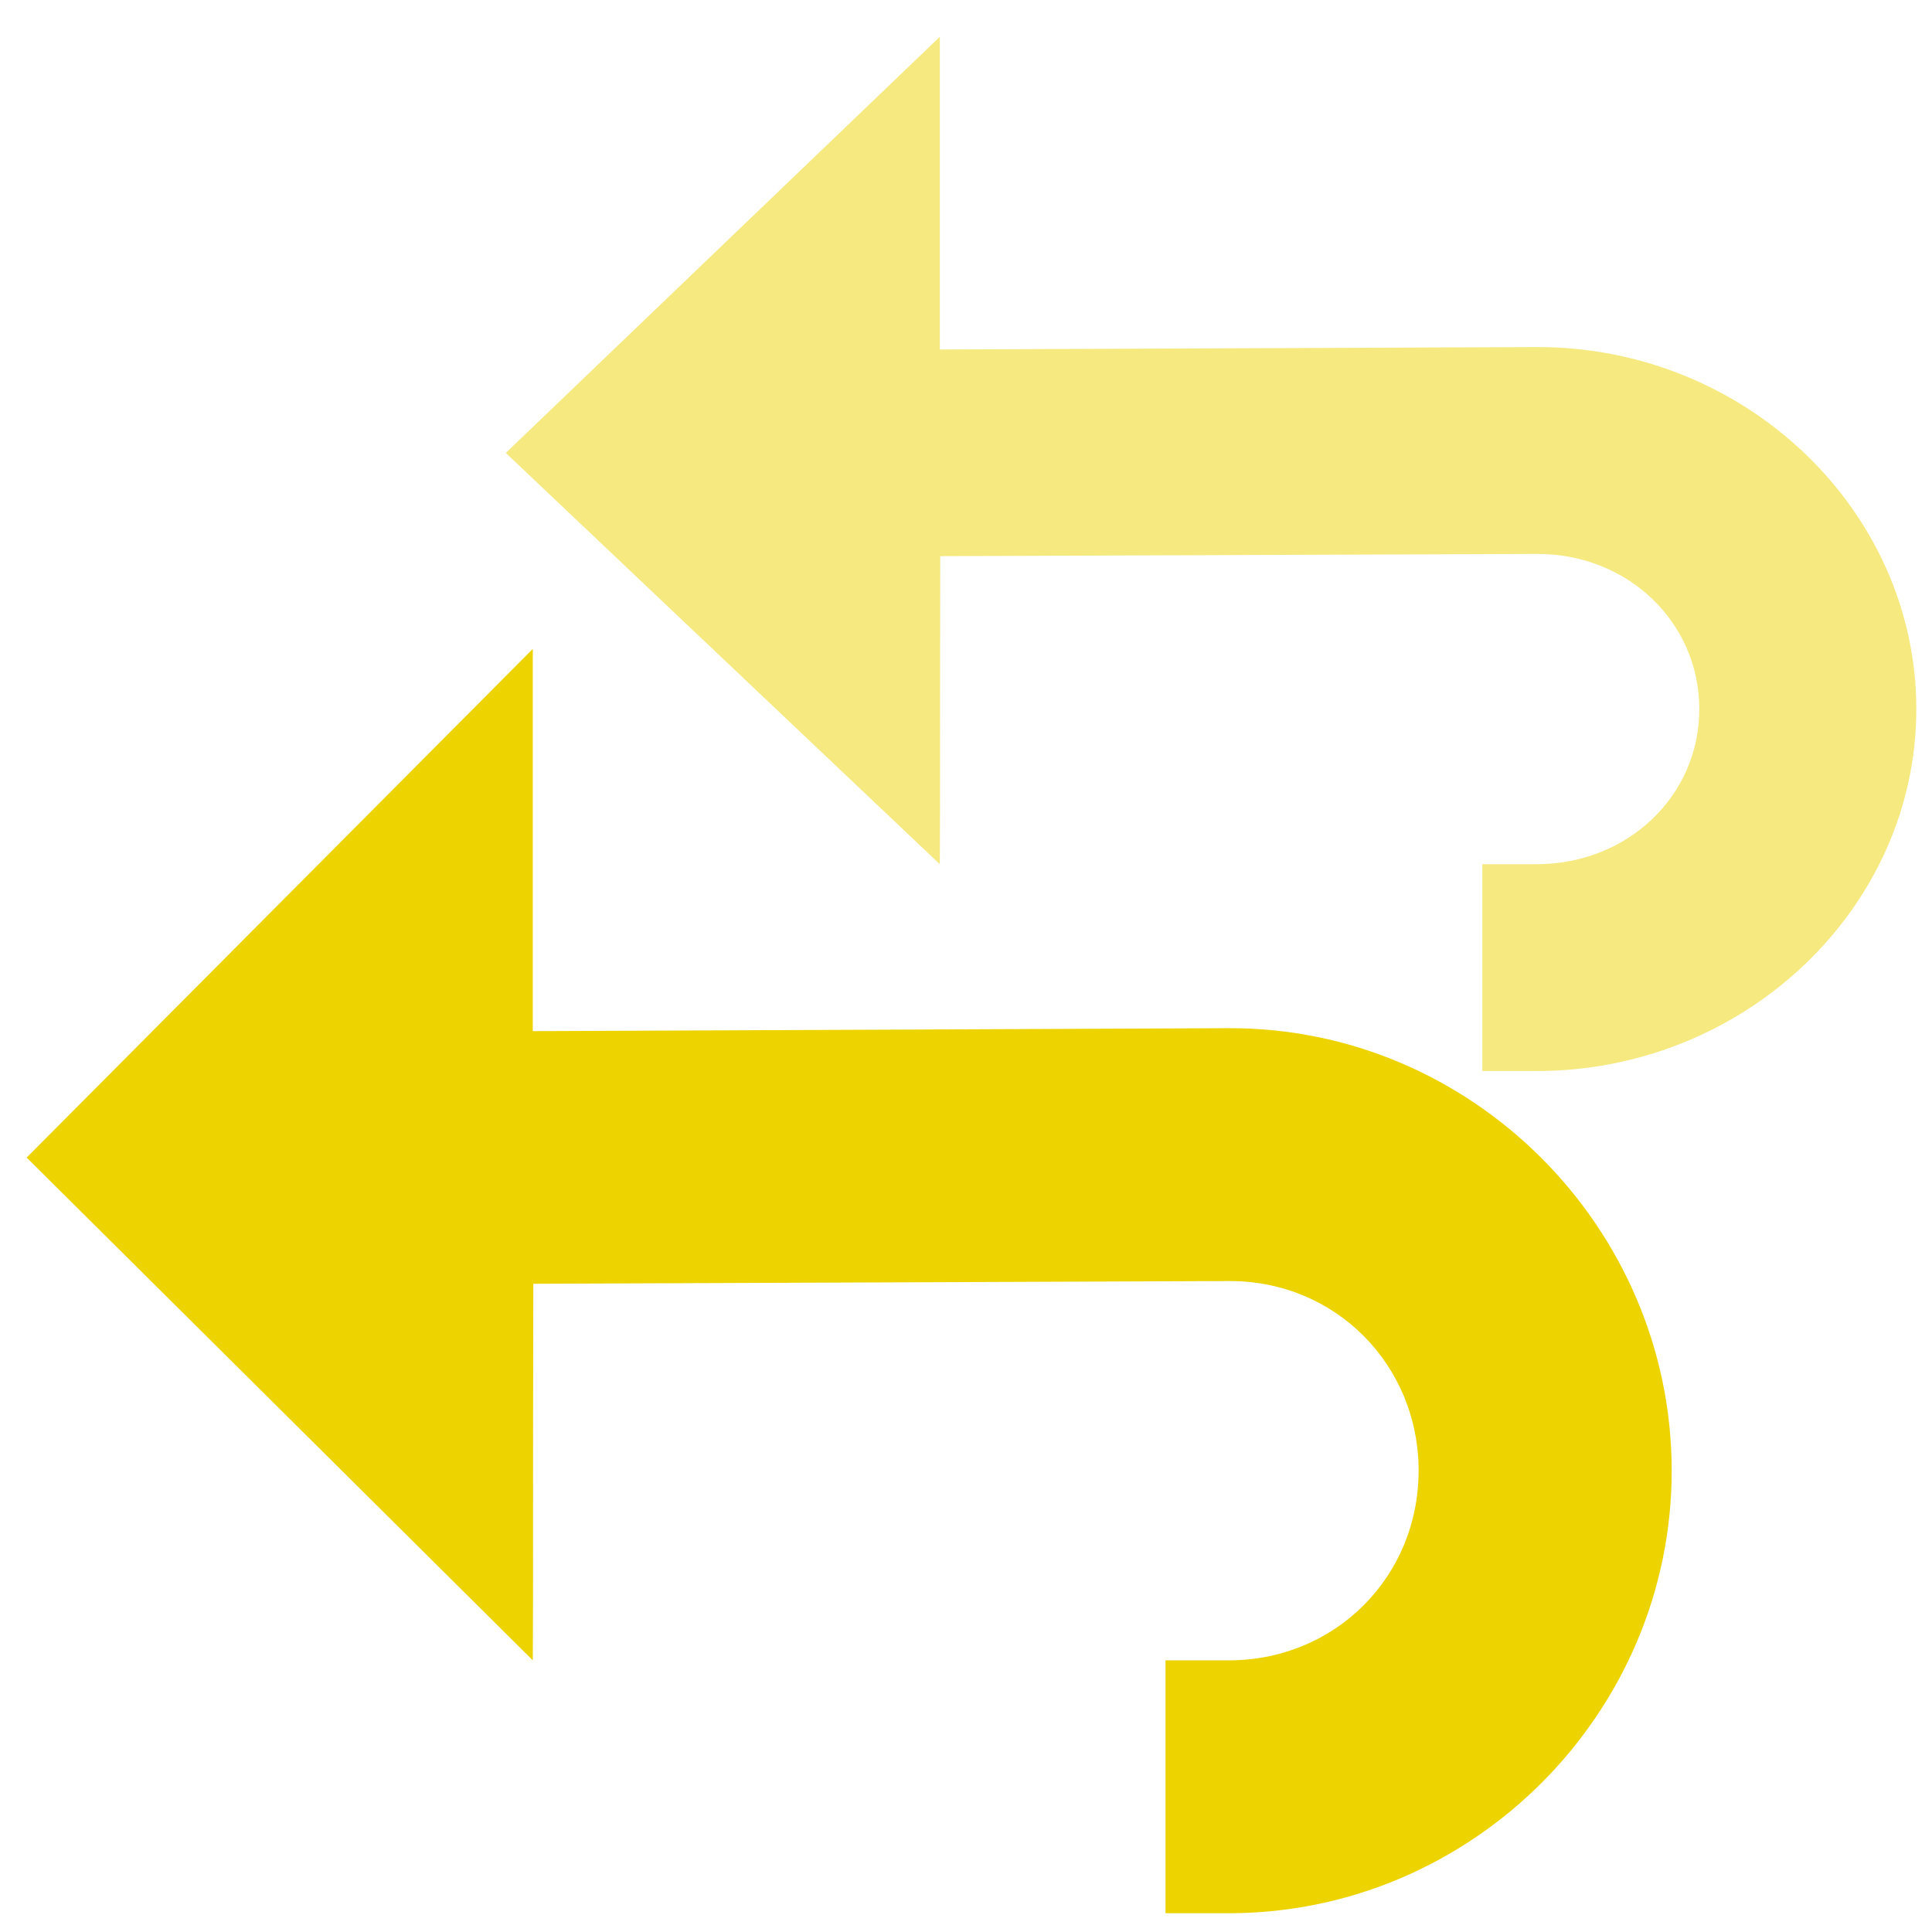 <?xml version="1.0" encoding="UTF-8" standalone="no"?>
<svg
   xmlns:dc="http://purl.org/dc/elements/1.1/"
   xmlns:cc="http://creativecommons.org/ns#"
   xmlns:rdf="http://www.w3.org/1999/02/22-rdf-syntax-ns#"
   xmlns:svg="http://www.w3.org/2000/svg"
   xmlns="http://www.w3.org/2000/svg"
   xmlns:sodipodi="http://sodipodi.sourceforge.net/DTD/sodipodi-0.dtd"
   xmlns:inkscape="http://www.inkscape.org/namespaces/inkscape"
   id="svg2"
   width="16"
   height="16"
   version="1.1"
   viewBox="0 0 256 256"
   sodipodi:docname="gimp-undo-history.svg"
   inkscape:version="0.92.4 (unknown)">
  <defs
     id="defs10" />
  <sodipodi:namedview
     pagecolor="#ffffff"
     bordercolor="#666666"
     borderopacity="1"
     objecttolerance="10"
     gridtolerance="10"
     guidetolerance="10"
     inkscape:pageopacity="0"
     inkscape:pageshadow="2"
     inkscape:window-width="1375"
     inkscape:window-height="786"
     id="namedview8"
     showgrid="false"
     inkscape:zoom="37.854492"
     inkscape:cx="8"
     inkscape:cy="8"
     inkscape:window-x="65"
     inkscape:window-y="24"
     inkscape:window-maximized="1"
     inkscape:current-layer="svg2" />
  <g
     id="g4253">
    <path
       id="path11633"
       d="m 70.601,85.981 -67.069,67.405 67.069,66.62 c 0.062,-11.102 0,-16.753 0.066,-49.9 l 92.22,-0.36 c 14.008,-0.057 25.086,11.054 25.086,25.13 0,14.076 -11.061,25.13 -25.151,25.13 h -8.384 v 33.506 h 8.384 c 32.212,0 58.686,-26.452 58.686,-58.636 0,-32.184 -26.459,-58.766 -58.751,-58.636 l -92.155,0.393 z"
       style="fill:#edd400;stroke:none;stroke-width:4.974"
       inkscape:connector-curvature="0" />
    <rect
       id="rect35735-0-1"
       transform="scale(1,-1)"
       x="0.046"
       y="-256"
       width="255.95"
       height="256"
       style="color:#bebebe;fill:none" />
    <path
       id="path11633-6"
       d="m 124.53,4.878 -57.507,55.137 57.507,54.494 c 0.053,-9.081 0,-13.703 0.056,-40.817 l 79.072,-0.294 c 12.011,-0.046 21.509,9.042 21.509,20.556 0,11.514 -9.484,20.556 -21.565,20.556 h -7.188 v 27.408 h 7.188 c 27.619,0 50.319,-21.637 50.319,-47.964 0,-26.326 -22.686,-48.07 -50.375,-47.964 l -79.016,0.321 z"
       style="opacity:0.5;fill:#edd400;stroke:none;stroke-width:4.166"
       inkscape:connector-curvature="0" />
  </g>
</svg>
